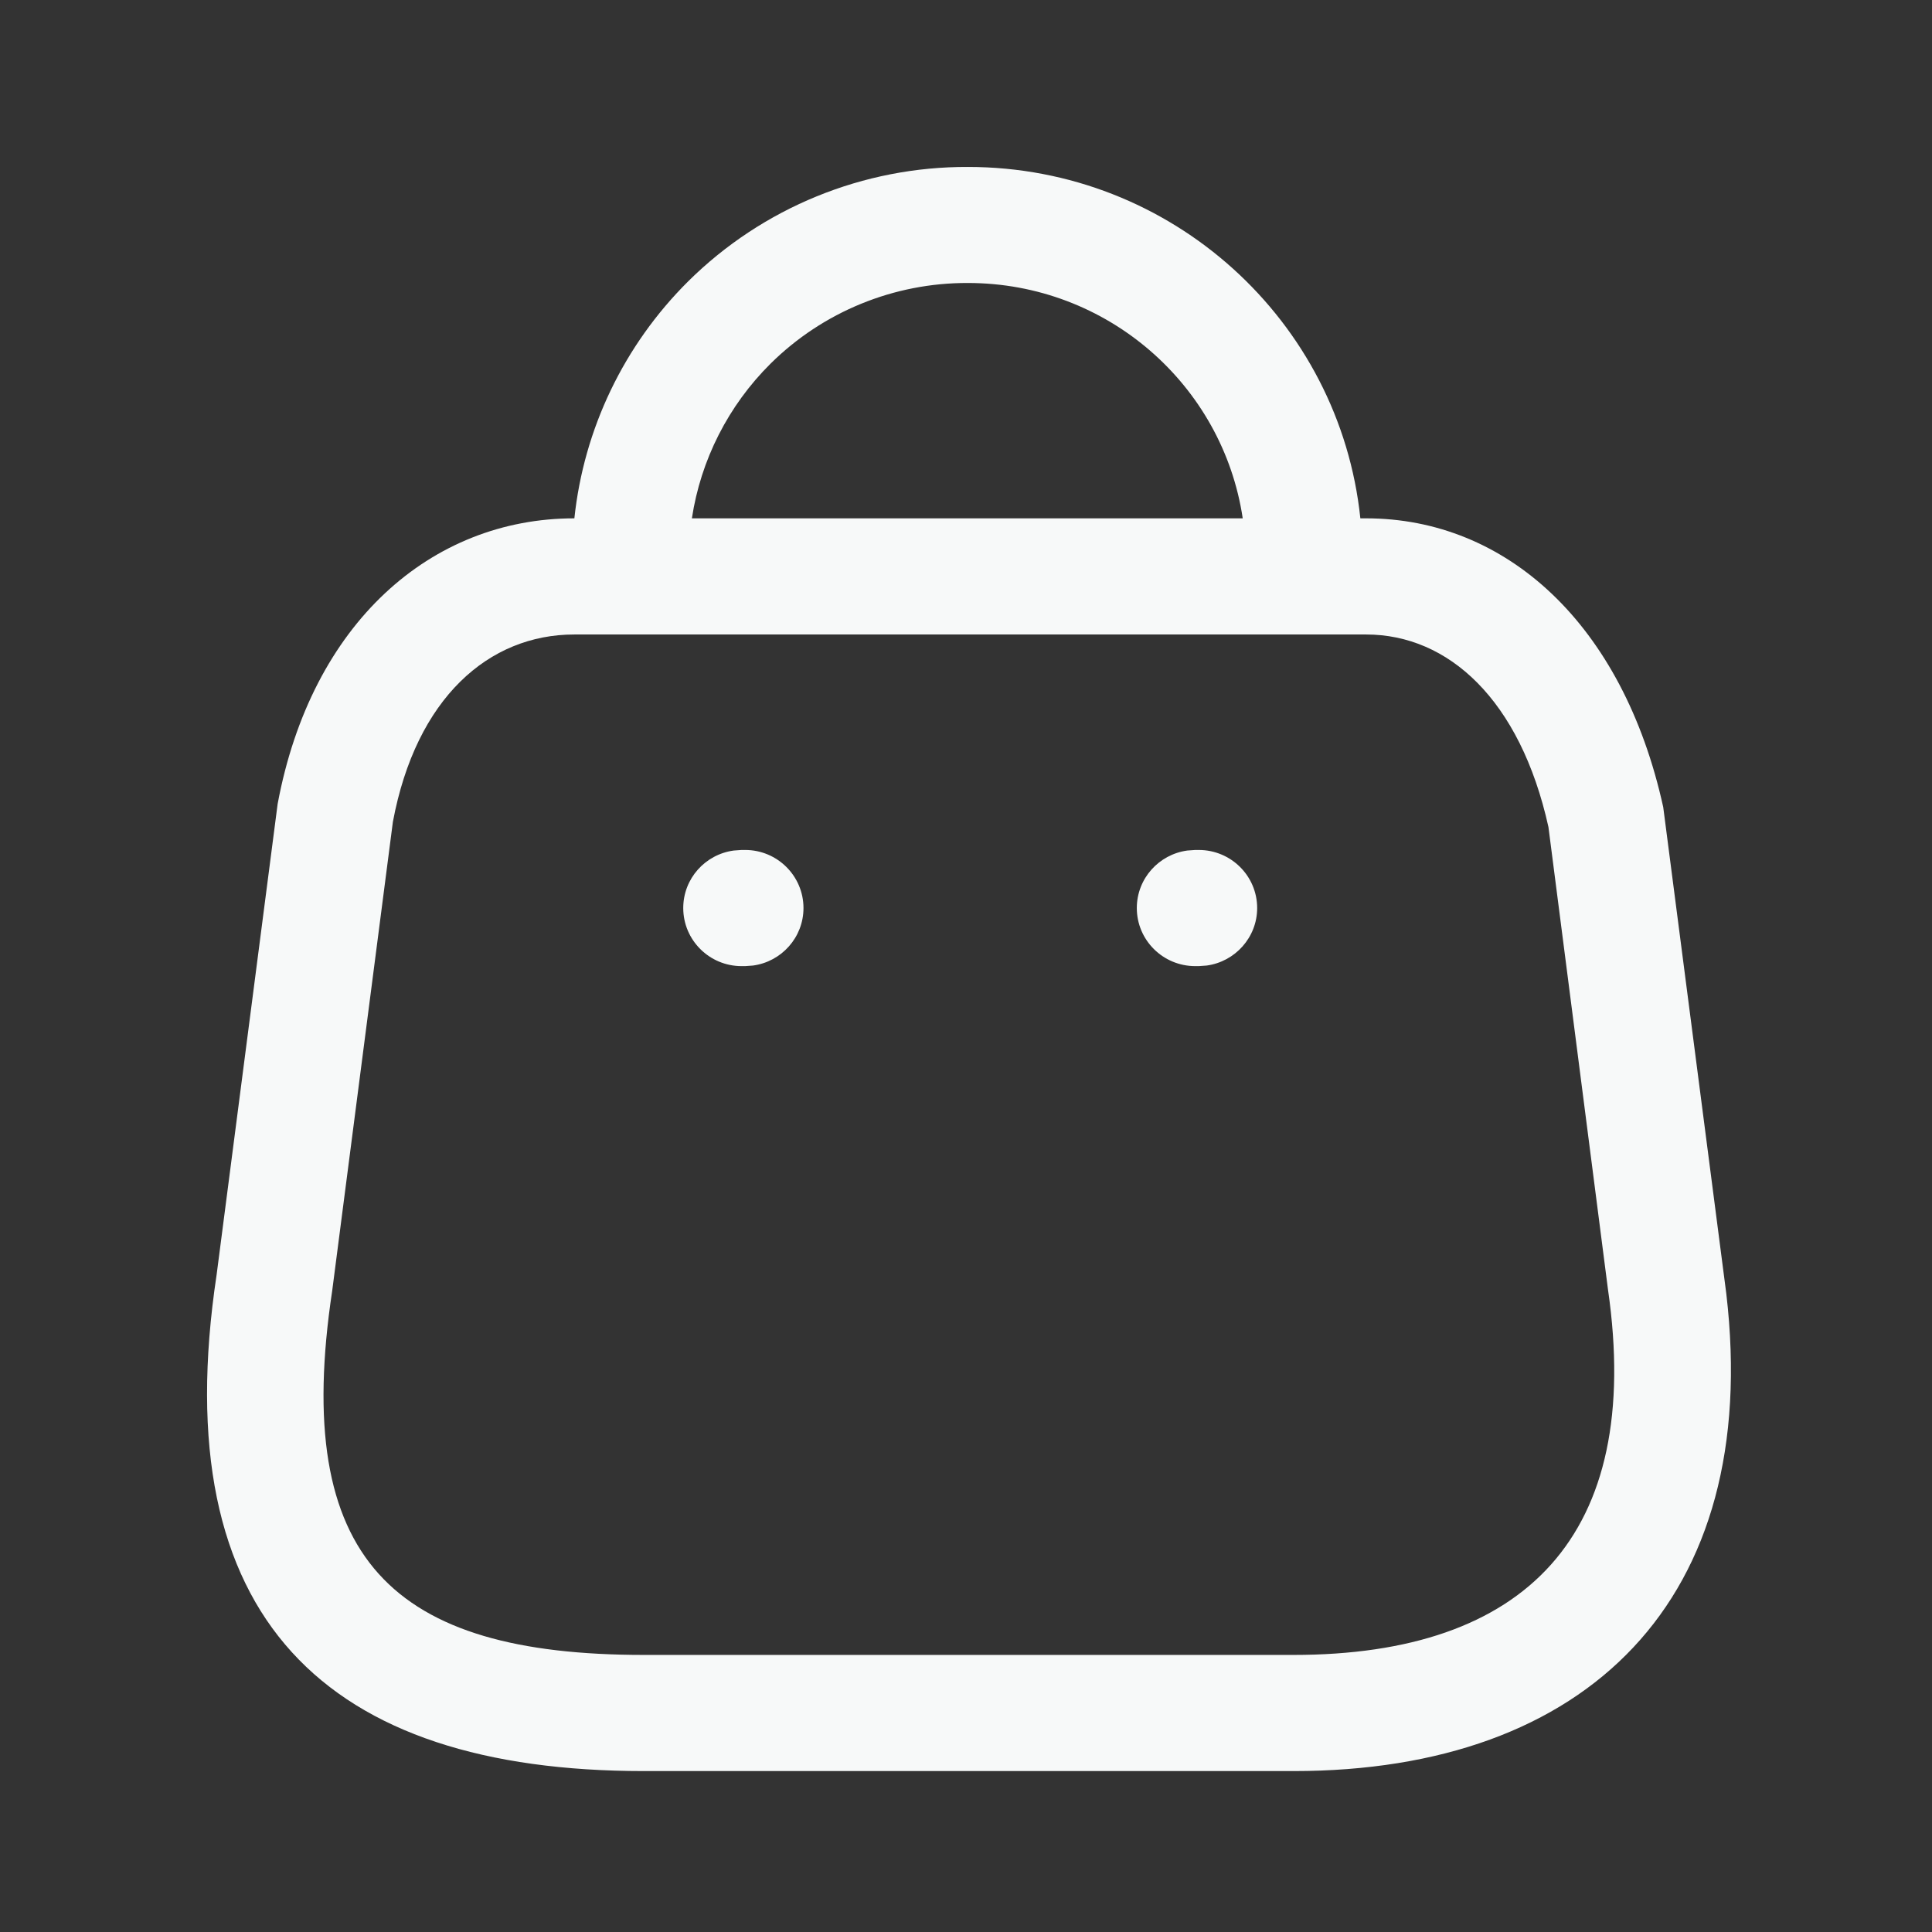 <svg width="17" height="17" viewBox="0 0 17 17" fill="none" xmlns="http://www.w3.org/2000/svg">
<rect x="0" y="0" width="17" height="17" fill="#333333" stroke="none"/>
<path fill-rule="evenodd" clip-rule="evenodd" d="M11.97 4.561C11.789 2.824 10.312 1.469 8.518 1.469C7.597 1.465 6.71 1.827 6.056 2.475C5.489 3.038 5.137 3.776 5.054 4.561H5.053C3.796 4.561 2.74 5.48 2.443 7.074L1.906 11.217C1.449 14.25 2.875 15.584 5.667 15.584H11.382C13.963 15.584 15.506 14.081 15.19 11.383L14.635 7.102C14.28 5.488 13.251 4.561 12.021 4.561H11.97ZM10.935 4.561C10.76 3.389 9.744 2.49 8.516 2.49C7.866 2.488 7.242 2.743 6.781 3.199C6.407 3.57 6.166 4.048 6.088 4.561H10.935ZM5.053 5.583H12.021C12.742 5.583 13.376 6.153 13.625 7.277L14.149 11.347C14.462 13.513 13.422 14.562 11.382 14.562H5.667C3.457 14.562 2.566 13.728 2.923 11.358L3.457 7.232C3.661 6.14 4.302 5.583 5.053 5.583ZM10.548 7.479C10.832 7.479 11.062 7.708 11.062 7.99C11.062 8.248 10.868 8.462 10.618 8.496L10.548 8.501H10.517C10.233 8.501 10.003 8.272 10.003 7.99C10.003 7.731 10.197 7.518 10.447 7.484L10.517 7.479H10.548ZM7.07 7.99C7.07 7.708 6.84 7.479 6.557 7.479H6.525L6.456 7.484C6.205 7.518 6.012 7.731 6.012 7.99C6.012 8.272 6.242 8.501 6.525 8.501H6.557L6.626 8.496C6.877 8.462 7.07 8.248 7.07 7.99Z" fill="#F7F9F9"/>
</svg>
